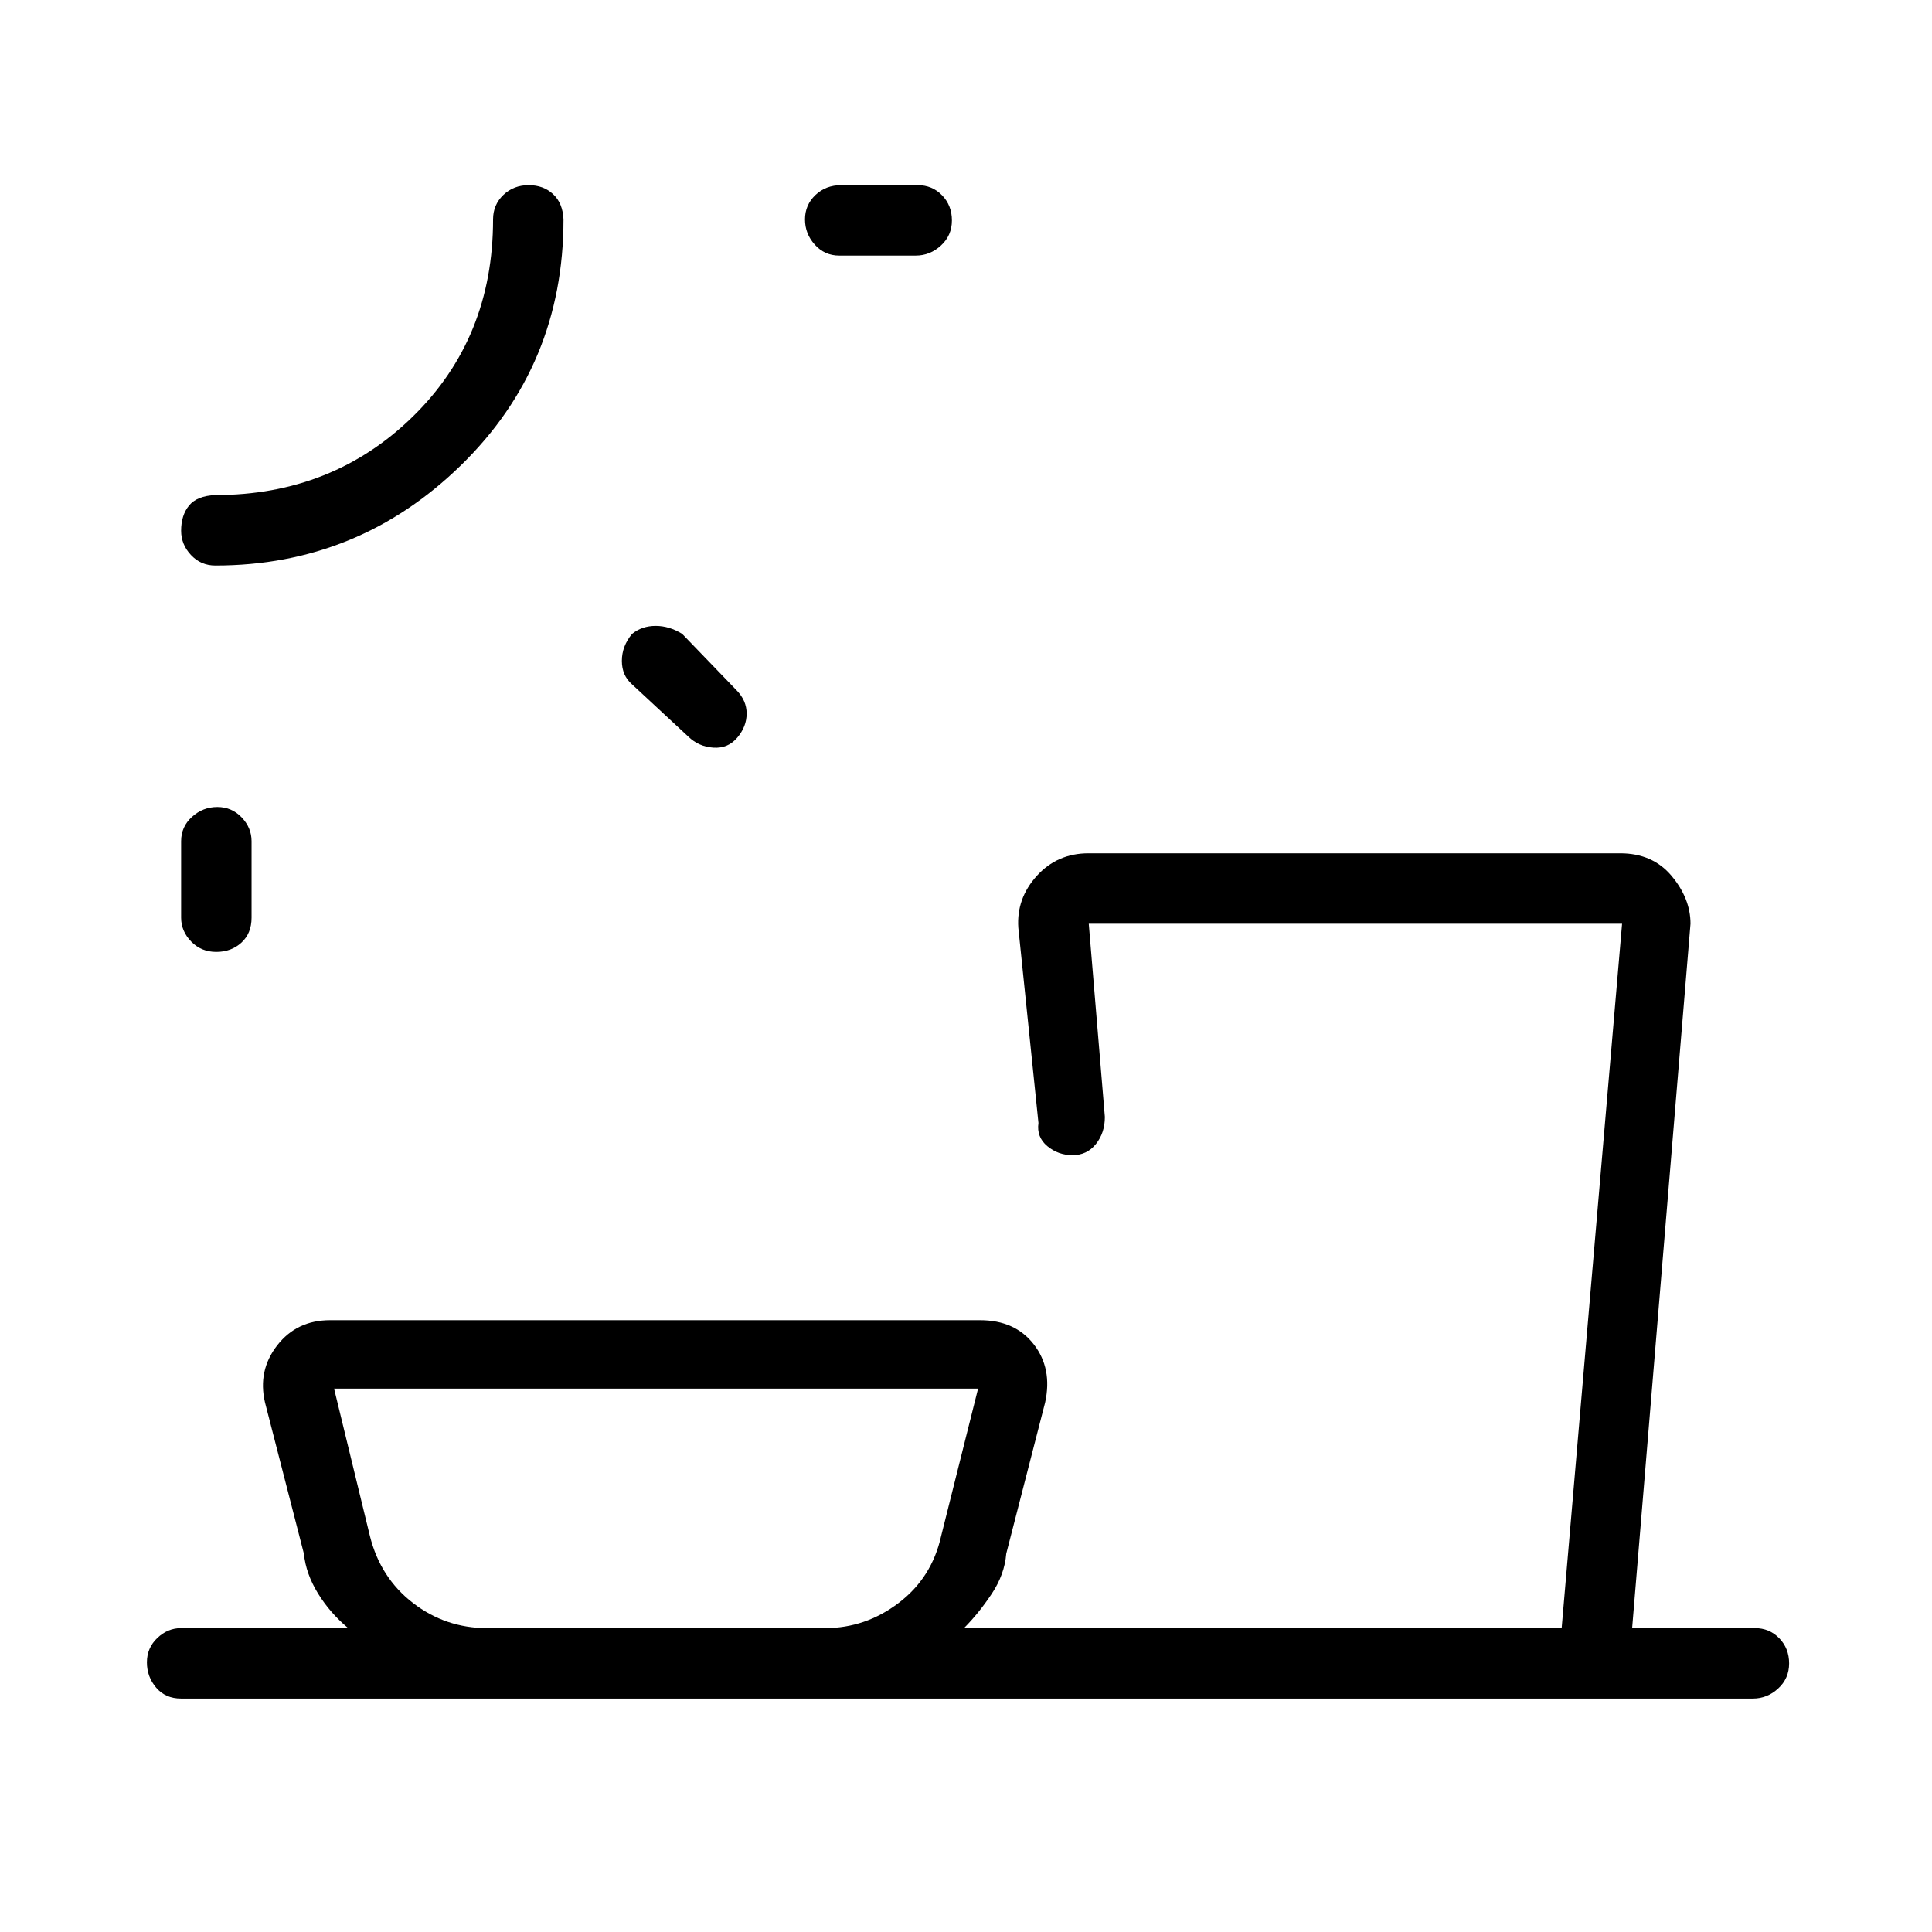 <svg xmlns="http://www.w3.org/2000/svg" height="48" viewBox="0 -960 960 960" width="48"><path d="M242-151h168q20.06 0 36.53-12.5 16.47-12.5 21.1-33.19L486-270H166l17.81 73.25Q189-176 205.19-163.5 221.39-151 242-151ZM107.98-559q7.16 0 12.09 5.15T125-542v38q0 7.78-5.04 12.39-5.05 4.61-12.5 4.61-7.46 0-12.46-5.15-5-5.15-5-11.85v-38q0-7.22 5.41-12.11t12.57-4.89Zm206.07-86q4.92-4 11.74-4 6.81 0 13.21 4l27 28q5 5.13 5 11.57 0 6.43-4.63 11.93t-11.93 5q-7.31-.5-12.44-5.5l-28-26q-5-4.36-5-11.64 0-7.27 5.05-13.36ZM107-679q-7.22 0-12.11-5.23T90-696.29q0-7.71 3.95-12.52Q97.9-713.63 107-714q58.25 0 98.13-39Q245-792 245-851q0-7.22 5.09-12.11 5.1-4.89 12.62-4.89 7.29 0 12.1 4.45 4.82 4.45 5.19 12.55 0 72.53-51.03 122.27Q177.94-679 107-679Zm293-171.98q0-7.16 5.16-12.09T418-868h38q7.23 0 12.11 5.04 4.89 5.05 4.89 12.5 0 7.46-5.44 12.46-5.43 5-12.56 5h-38q-7.23 0-12.11-5.41-4.89-5.41-4.89-12.57ZM90-116q-7.77 0-12.39-5.41Q73-126.82 73-133.98t5.15-12.09Q83.3-151 90-151h83q-9-7.5-15-17.25T151-188l-19.33-75.15q-3.67-15.81 6.06-28.33Q147.45-304 164-304h323q17.36 0 26.68 12t5.65 28.85L500-188q-.83 10.36-7.25 20T479-151h296.98L806-501H541l8 96q0 7.93-4.45 13.47-4.45 5.53-11.59 5.53-7.17 0-12.57-4.5Q515-395 516-402l-10-97q-1-14.53 9.17-25.77Q525.33-536 540.92-536h264.16q16.12 0 25.52 11.23Q840-513.53 840-501l-29 350h61q7.22 0 12.11 5.04 4.89 5.05 4.89 12.5 0 7.46-5.44 12.46-5.43 5-12.56 5H90Zm0-752Zm584 717Zm-348 0Z"/></svg>